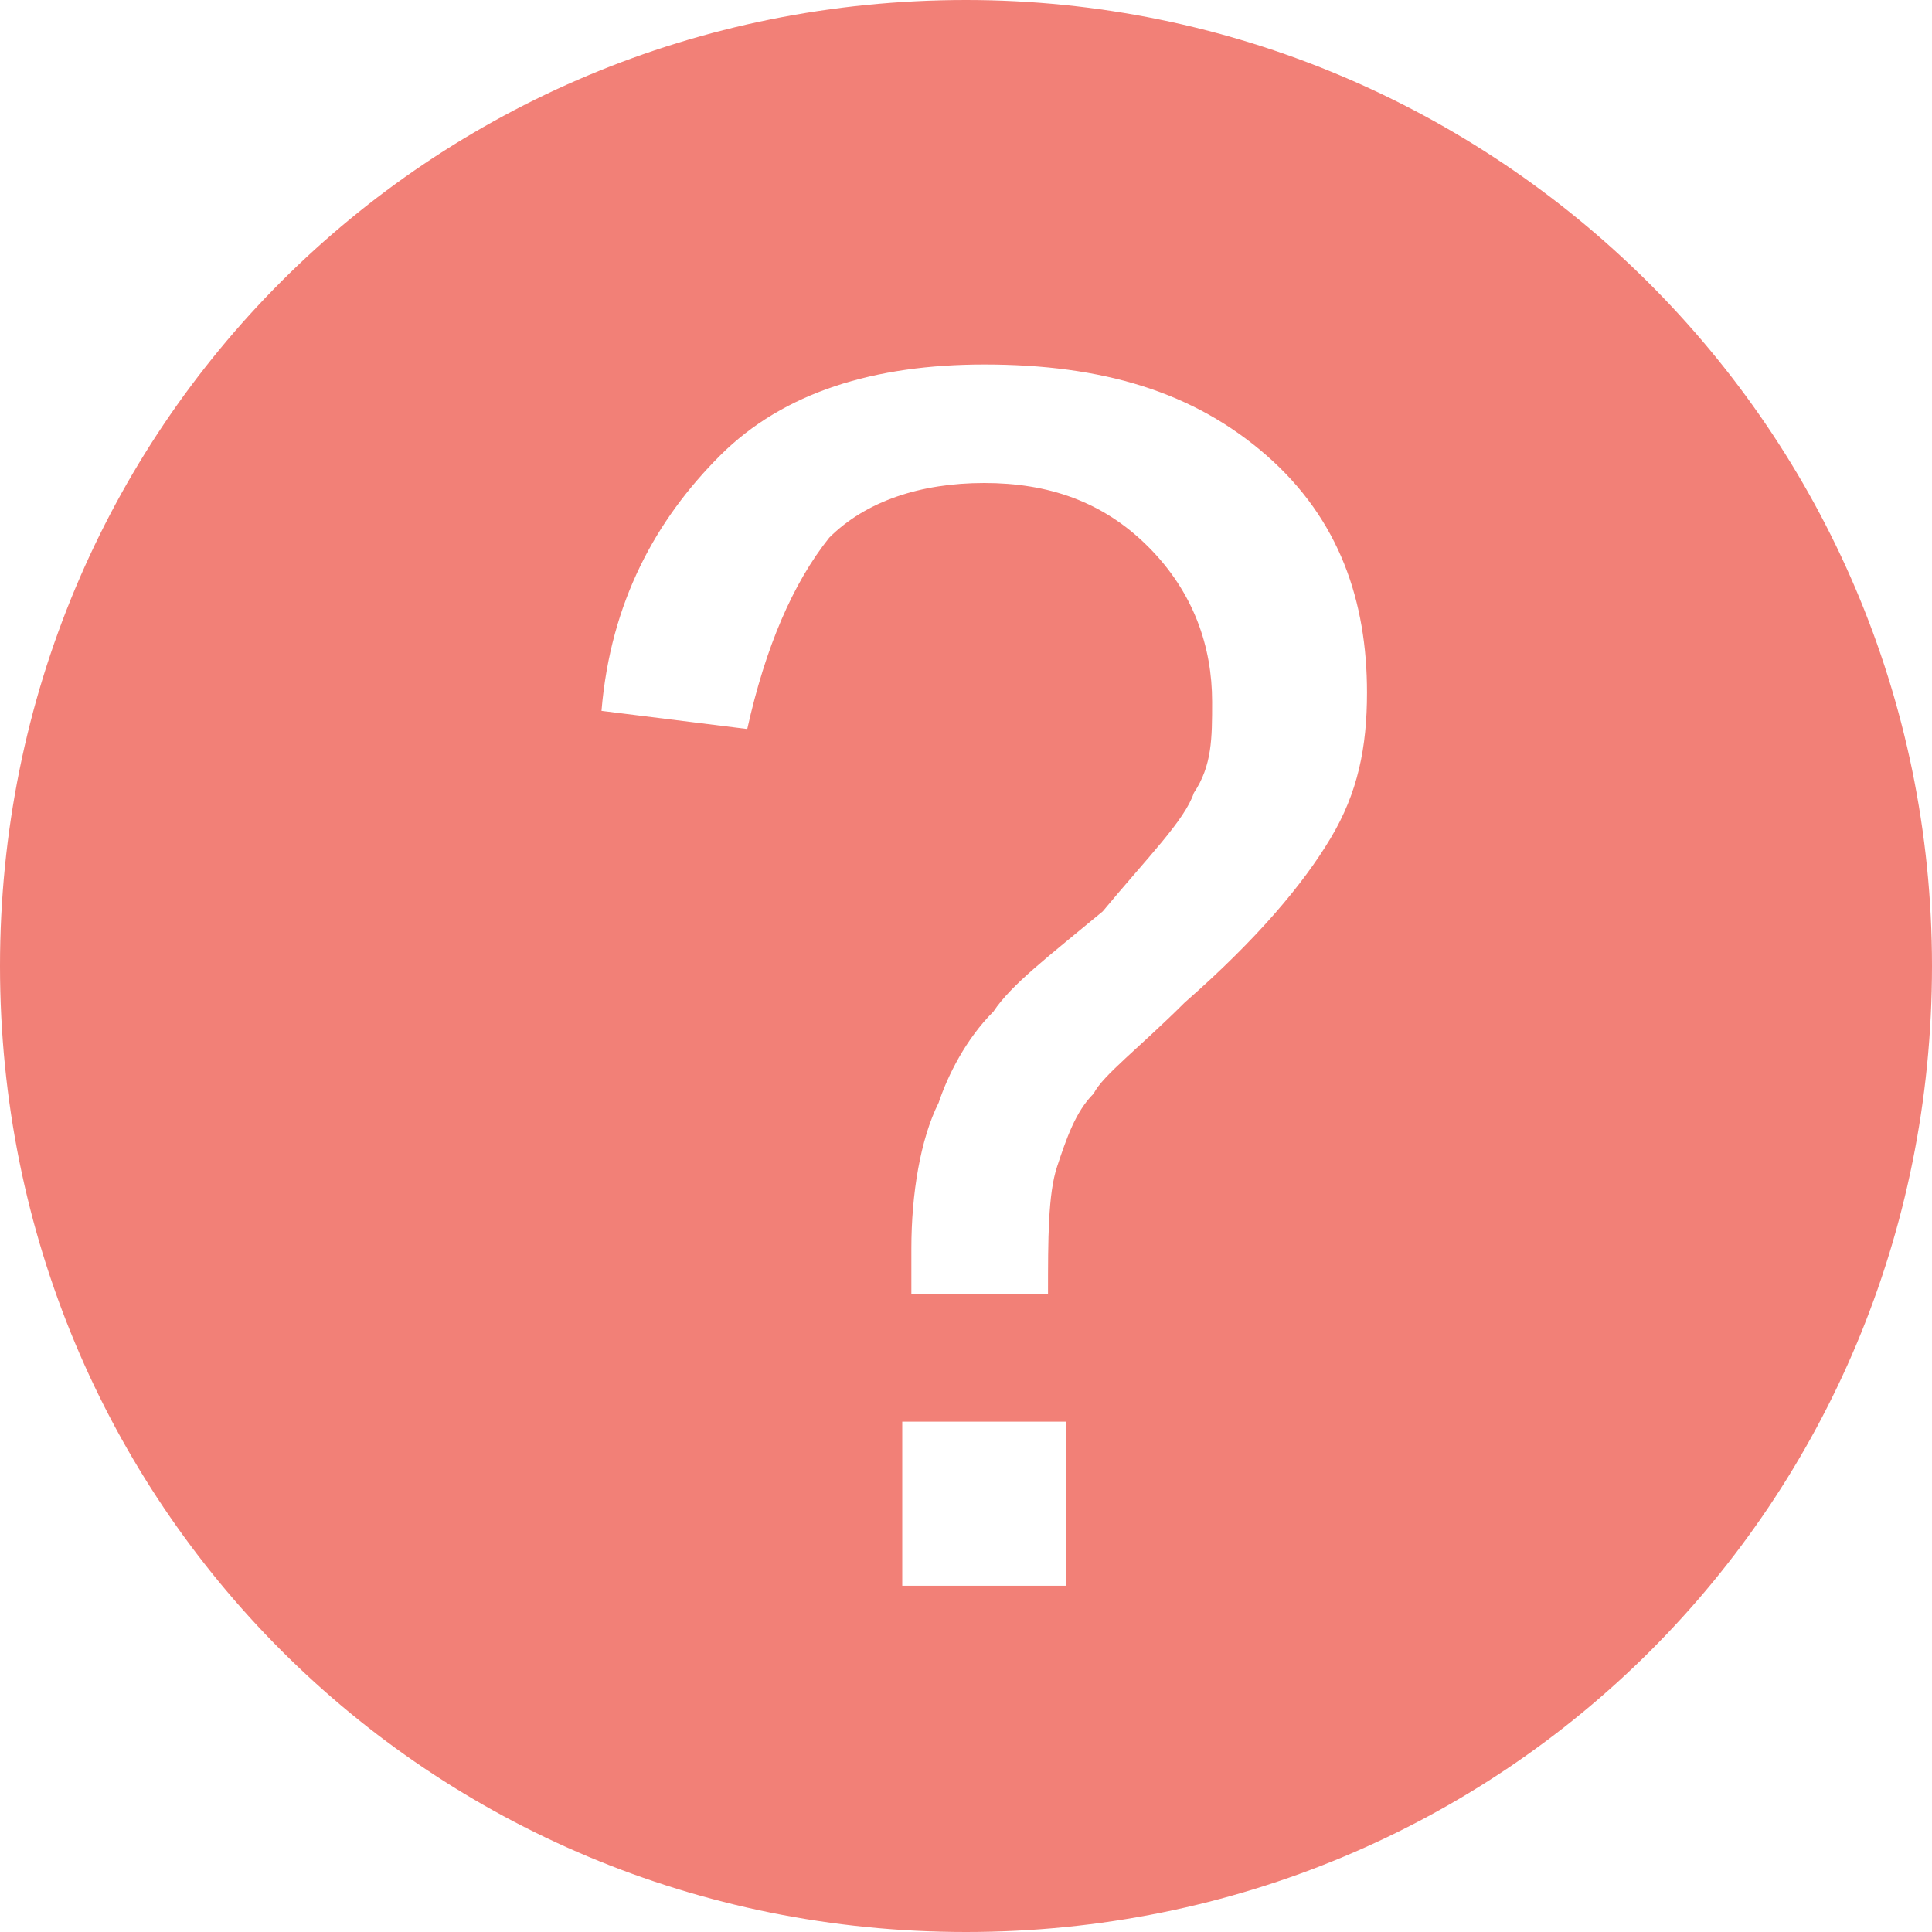 <svg width="18" height="18" viewBox="0 0 18 18" fill="none" xmlns="http://www.w3.org/2000/svg">
<path d="M9 0C3.991 0 0 3.991 0 9C0 14.009 3.991 18 9 18C14.009 18 18 14.009 18 9C18 3.991 13.925 0 9 0ZM9.934 14.774H8.406V13.245H9.934V14.774ZM12.396 7.811C12.142 8.236 11.717 8.745 11.038 9.34C10.613 9.764 10.274 10.019 10.189 10.189C10.019 10.358 9.934 10.613 9.849 10.868C9.764 11.123 9.764 11.547 9.764 12.057H8.491C8.491 11.887 8.491 11.717 8.491 11.632C8.491 11.123 8.575 10.613 8.745 10.274C8.83 10.019 9 9.679 9.255 9.425C9.425 9.17 9.764 8.915 10.274 8.491C10.698 7.981 11.038 7.642 11.123 7.387C11.293 7.132 11.293 6.877 11.293 6.538C11.293 6.028 11.123 5.519 10.698 5.094C10.274 4.67 9.764 4.5 9.17 4.5C8.575 4.5 8.066 4.67 7.726 5.009C7.387 5.434 7.132 6.028 6.962 6.792L5.604 6.623C5.689 5.604 6.113 4.84 6.708 4.245C7.302 3.651 8.151 3.396 9.17 3.396C10.274 3.396 11.123 3.651 11.802 4.245C12.481 4.84 12.736 5.604 12.736 6.453C12.736 6.962 12.651 7.387 12.396 7.811Z" fill="#F28077"/>
</svg>
